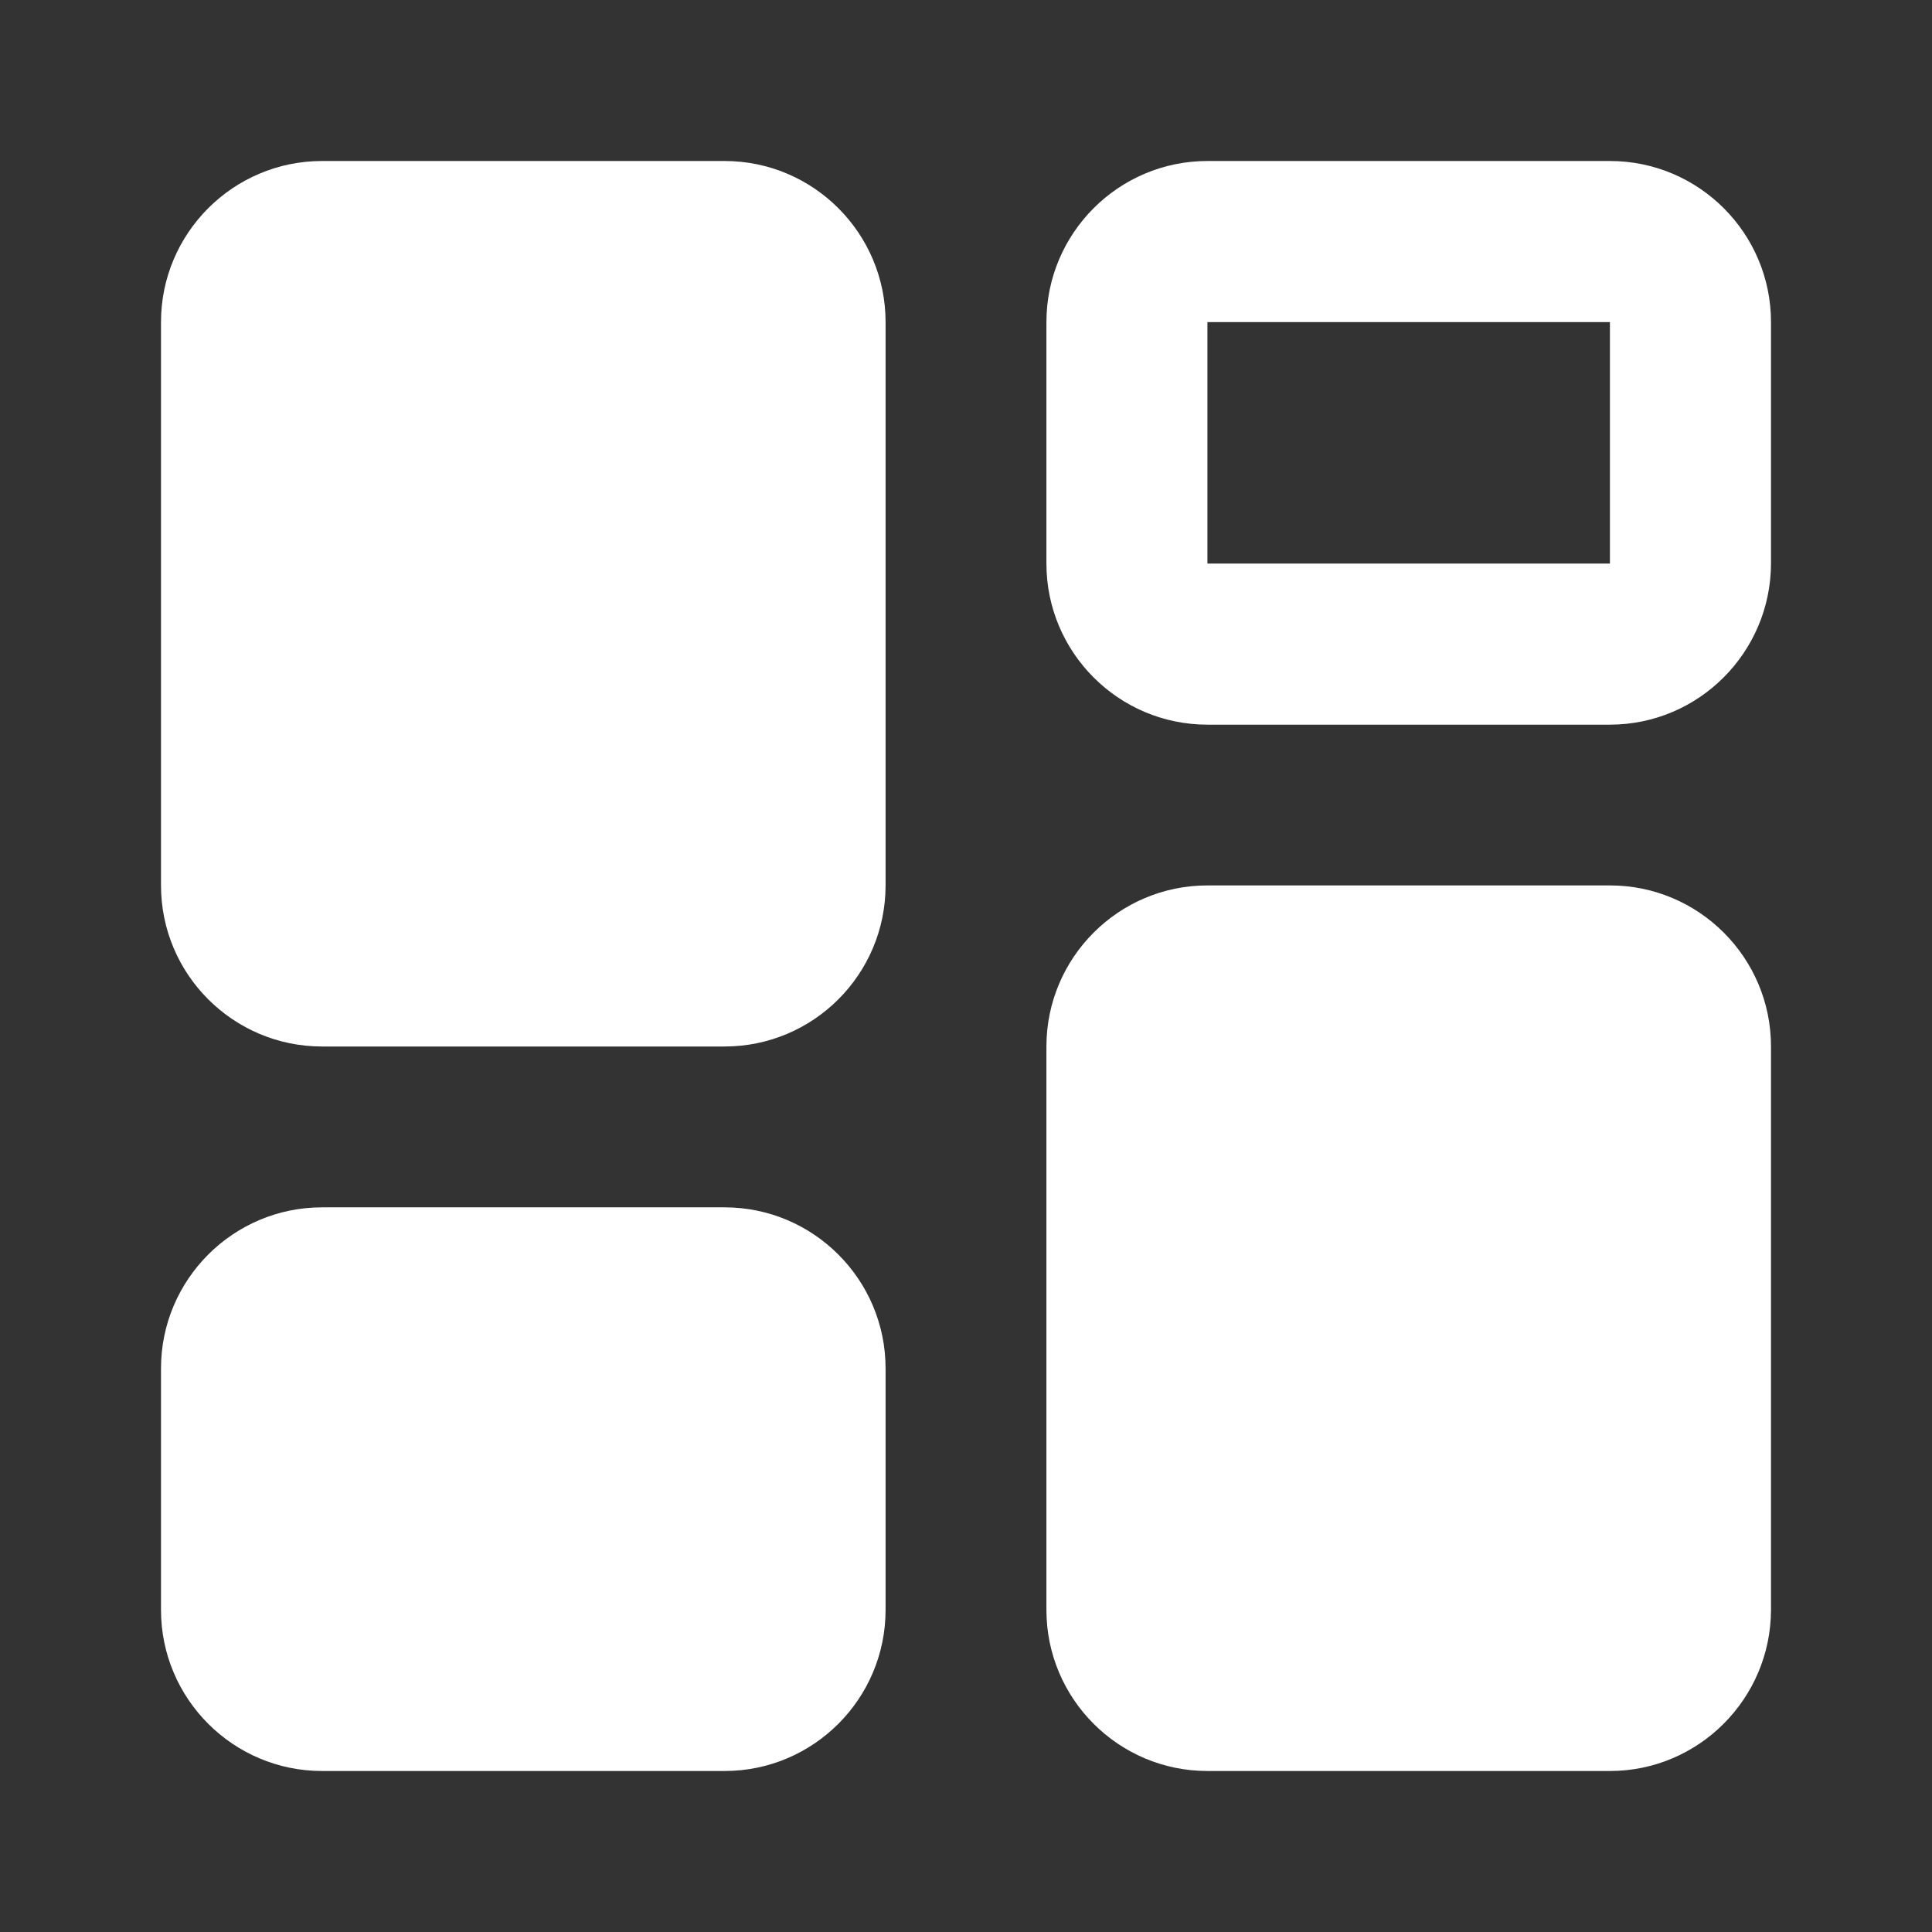 <svg width="24" height="24" viewBox="0 0 24 24" fill="none" xmlns="http://www.w3.org/2000/svg">
<rect x="0" y="0" width="24" height="24" fill="#333333" stroke="none"/>
<path fill-rule="evenodd" clip-rule="evenodd" d="M19.999 22H14.999C13.896 22 12.999 21.103 12.999 19.999V13C12.999 11.896 13.896 10.999 14.999 10.999H19.999C21.103 10.999 22 11.896 22 13V19.999C21.997 21.103 21.1 22 19.999 22ZM9.001 22H4.001C2.897 22 2 21.103 2 19.999V16.999C2 15.895 2.897 14.998 4.001 14.998H9.001C10.104 14.998 11.001 15.895 11.001 16.999V19.999C11.001 21.103 10.104 22 9.001 22ZM9.001 13H4.001C2.897 13 2 12.104 2 10.999V4.001C2 2.897 2.897 2 4.001 2H9.001C10.104 2 11.001 2.897 11.001 4.001V10.999C11.001 12.104 10.104 13 9.001 13ZM19.999 9.002H14.999C13.896 9.002 12.999 8.105 12.999 7.001V4.001C12.999 2.897 13.896 2 14.999 2H19.999C21.103 2 22 2.897 22 4.001V7.001C21.997 8.105 21.1 9.002 19.999 9.002ZM14.999 4.001V7.001H19.999V4.001H14.999Z" fill="white"/>
</svg>
